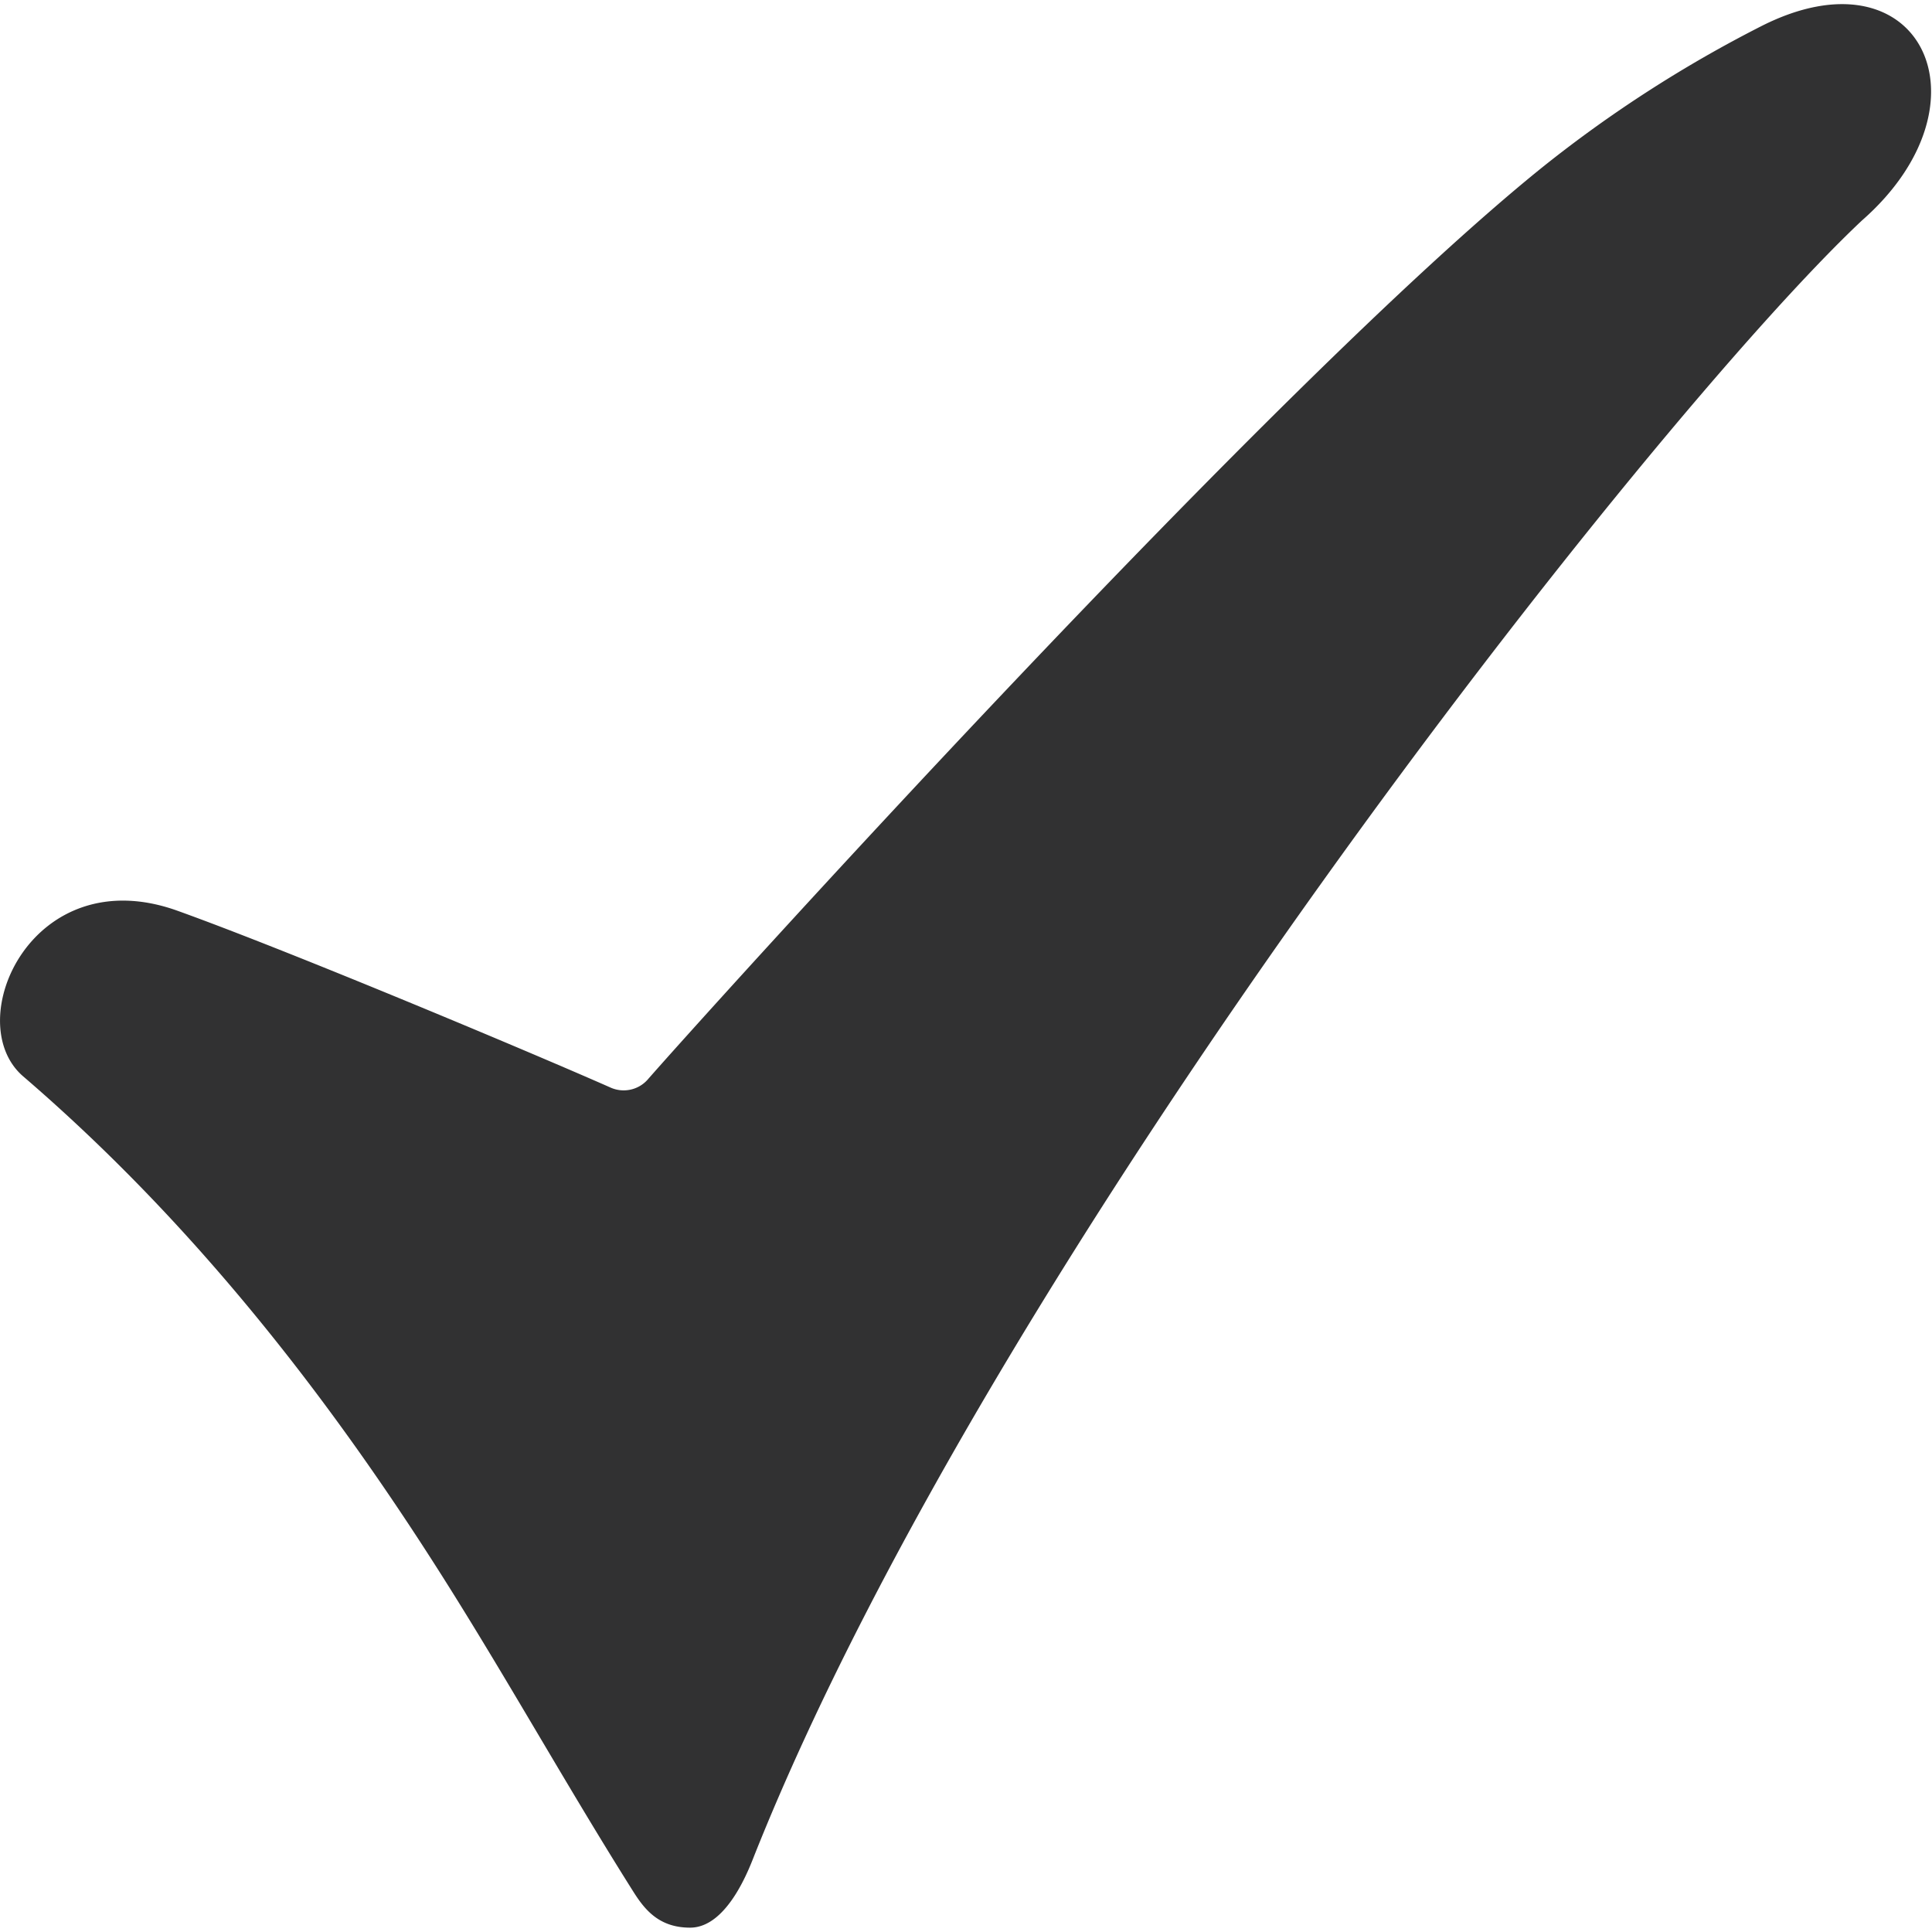 <svg viewBox="0 0 48 48" xmlns="http://www.w3.org/2000/svg"><path d="M15.175 27.023c.318.139.69.057.918-.203 1.323-1.517 15.52-17.27 22.25-22.683a31.679 31.679 0 0 1 5.402-3.48c3.95-2.014 5.856 1.892 2.512 4.823-5.247 4.936-21.53 25.632-27.497 40.57-.108.264-.657 1.842-1.615 1.842-.768 0-1.124-.444-1.401-.88-1.537-2.434-2.945-4.953-4.468-7.393-2.98-4.777-6.422-9.2-10.7-12.877-1.581-1.358.226-5.413 3.838-4.113 2.827 1.016 8.88 3.561 10.761 4.394Z" fill="#313132" fill-rule="evenodd"/></svg>